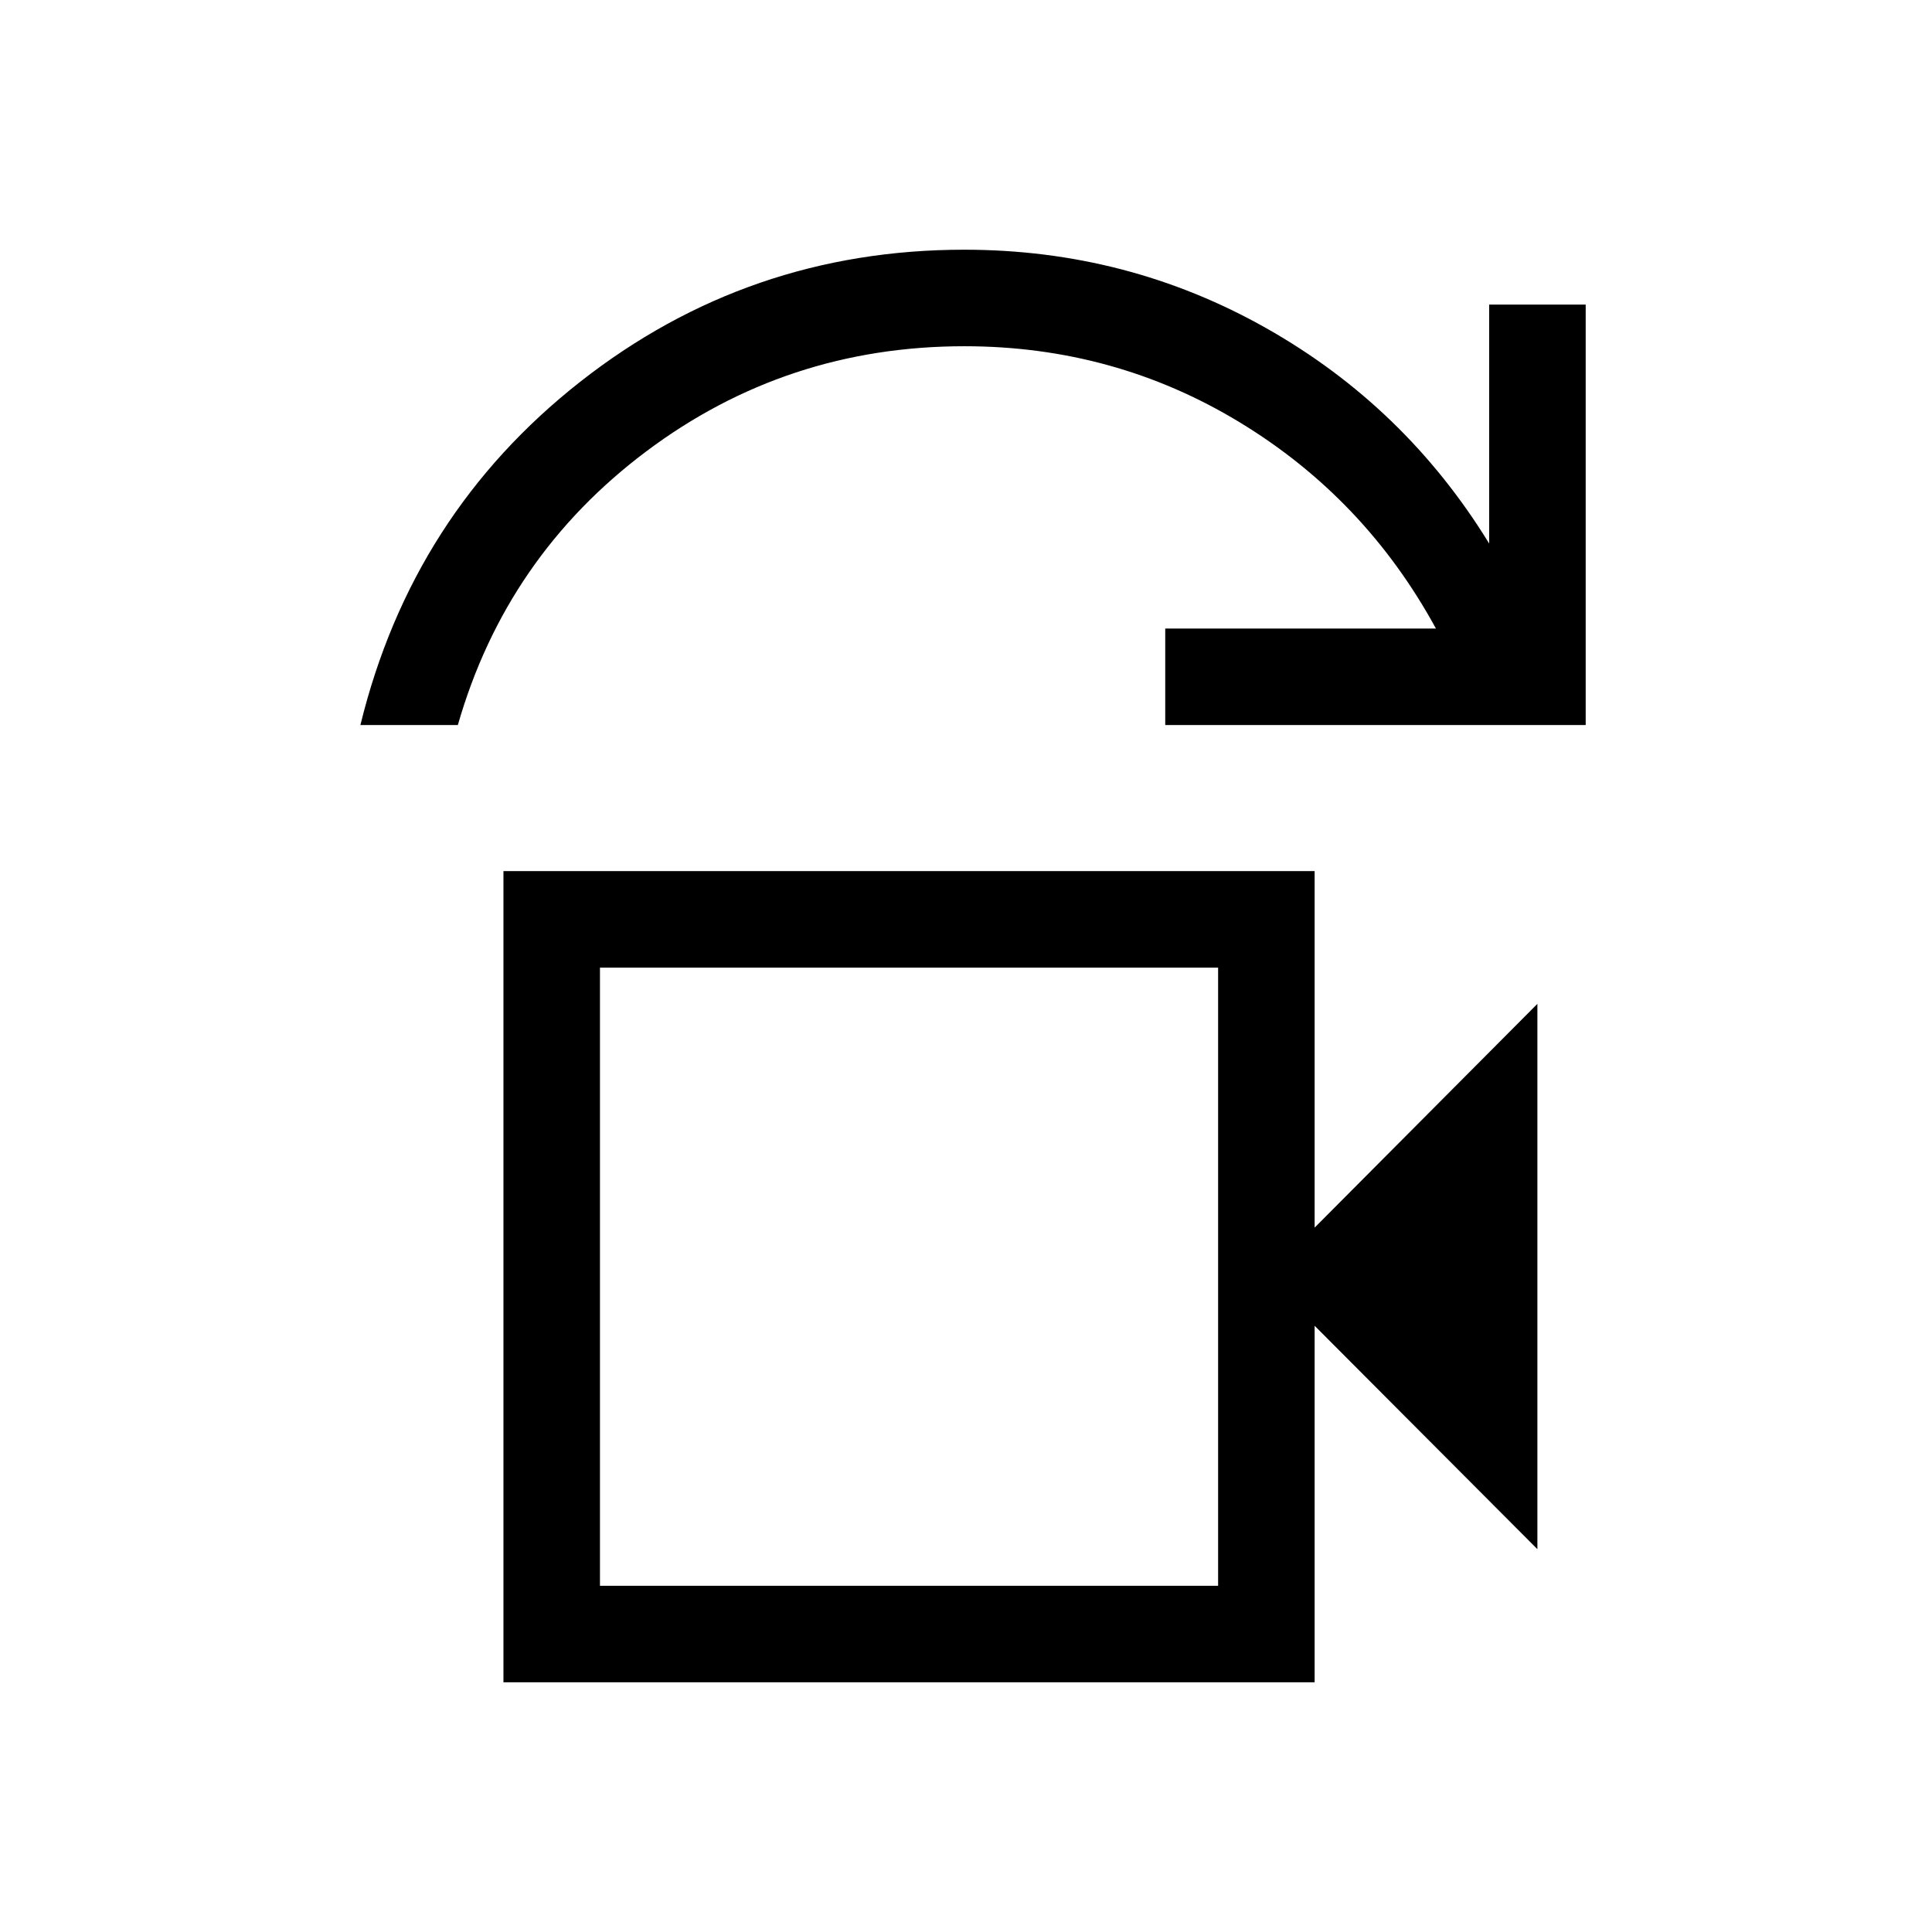 <svg xmlns="http://www.w3.org/2000/svg" height="20" viewBox="0 -960 960 960" width="20"><path d="M298.12-172.04h307.15v-307.15H298.12v307.15ZM179.08-599.73q25.65-104.92 109.21-170.56 83.56-65.63 190.82-65.63 81.04 0 150.05 38.97t110.8 107.03v-118.73h47.96v208.92H579v-47.96h134.5q-35.31-64.73-97.56-102.5-62.25-37.77-136.75-37.77-88.42 0-158.04 52.23-69.61 52.23-93.65 136h-48.42Zm71.08 475.65v-403.07h403.07V-350l110.69-111.19v270.96l-110.69-111v177.15H250.16Zm47.96-47.96v-307.15 307.15Z"/></svg>